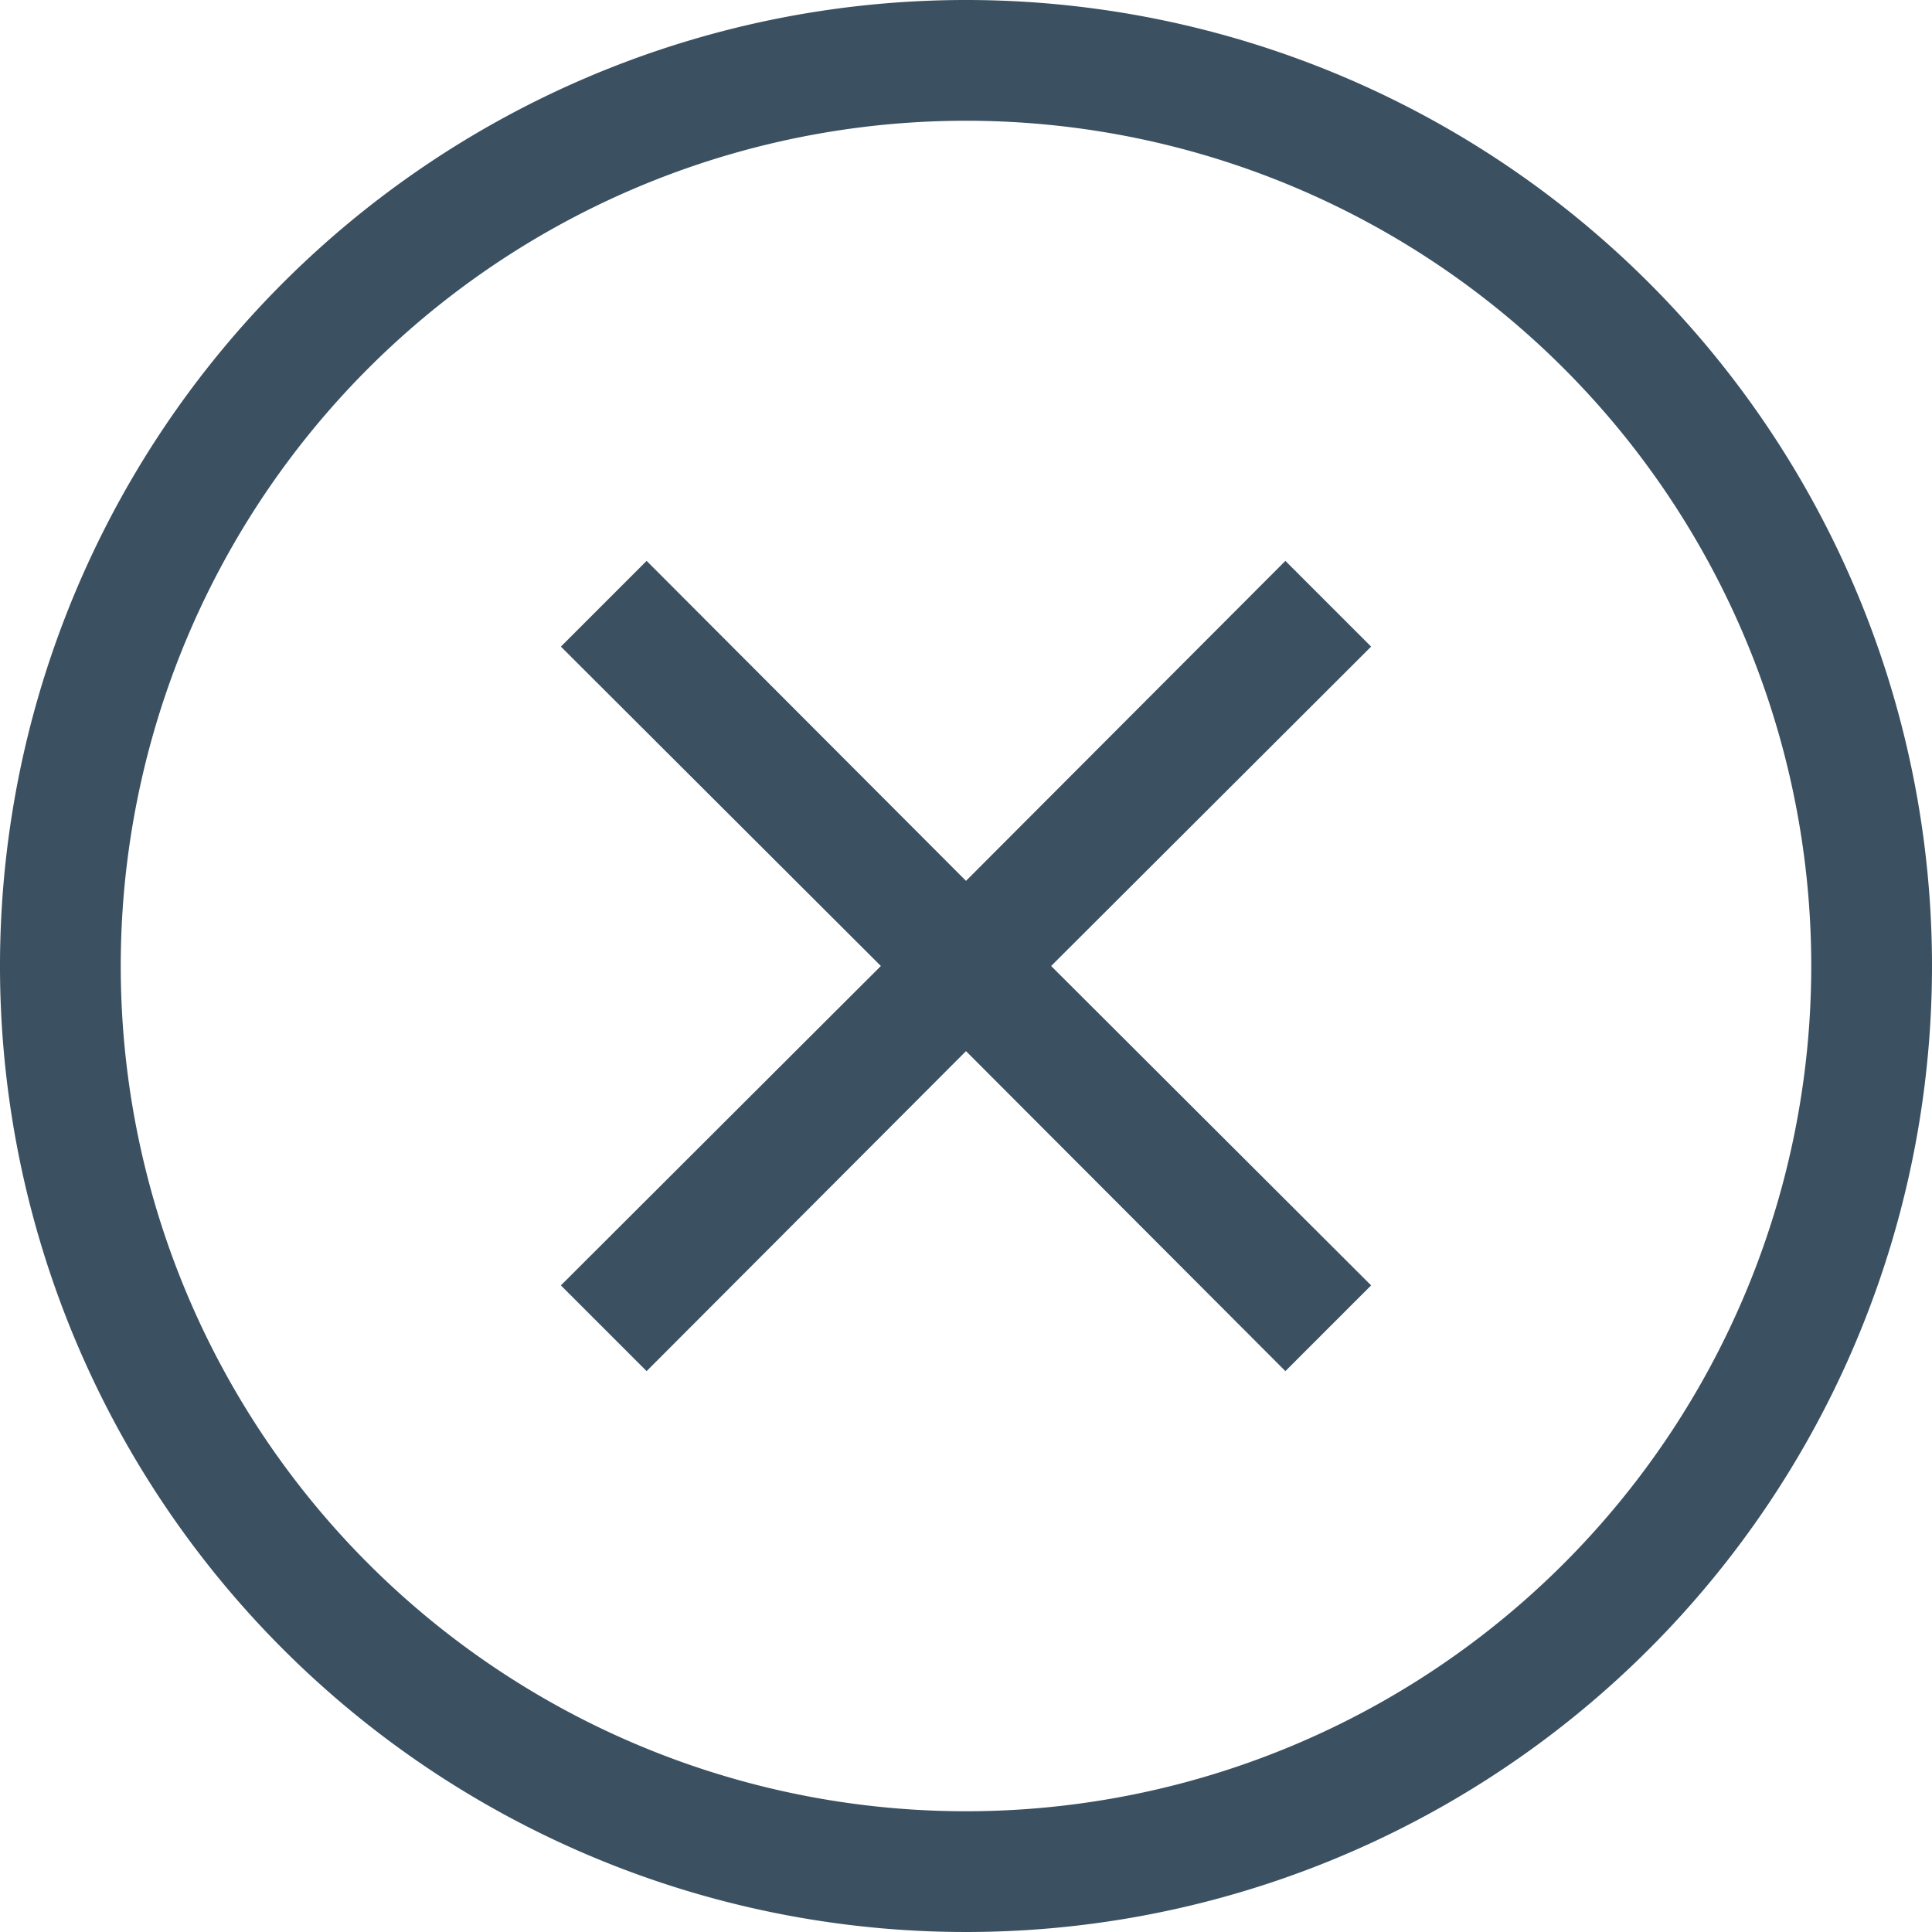 <svg id="iconCross" xmlns="http://www.w3.org/2000/svg" width="32" height="32" viewBox="0 0 32 32">
  <path id="Path_9" data-name="Path 9" d="M16,0A16,16,0,1,0,32,16,16,16,0,0,0,16,0Zm0,30A14,14,0,1,1,30,16,14,14,0,0,1,16,30Z" fill="#3b5061"/>
  <path id="Path_10" data-name="Path 10" d="M21.29,9.29,16,14.59l-5.29-5.3L9.29,10.71,14.59,16l-5.3,5.29,1.42,1.42L16,17.41l5.29,5.3,1.42-1.42L17.41,16l5.3-5.29Z" fill="#3b5061"/>
</svg>
